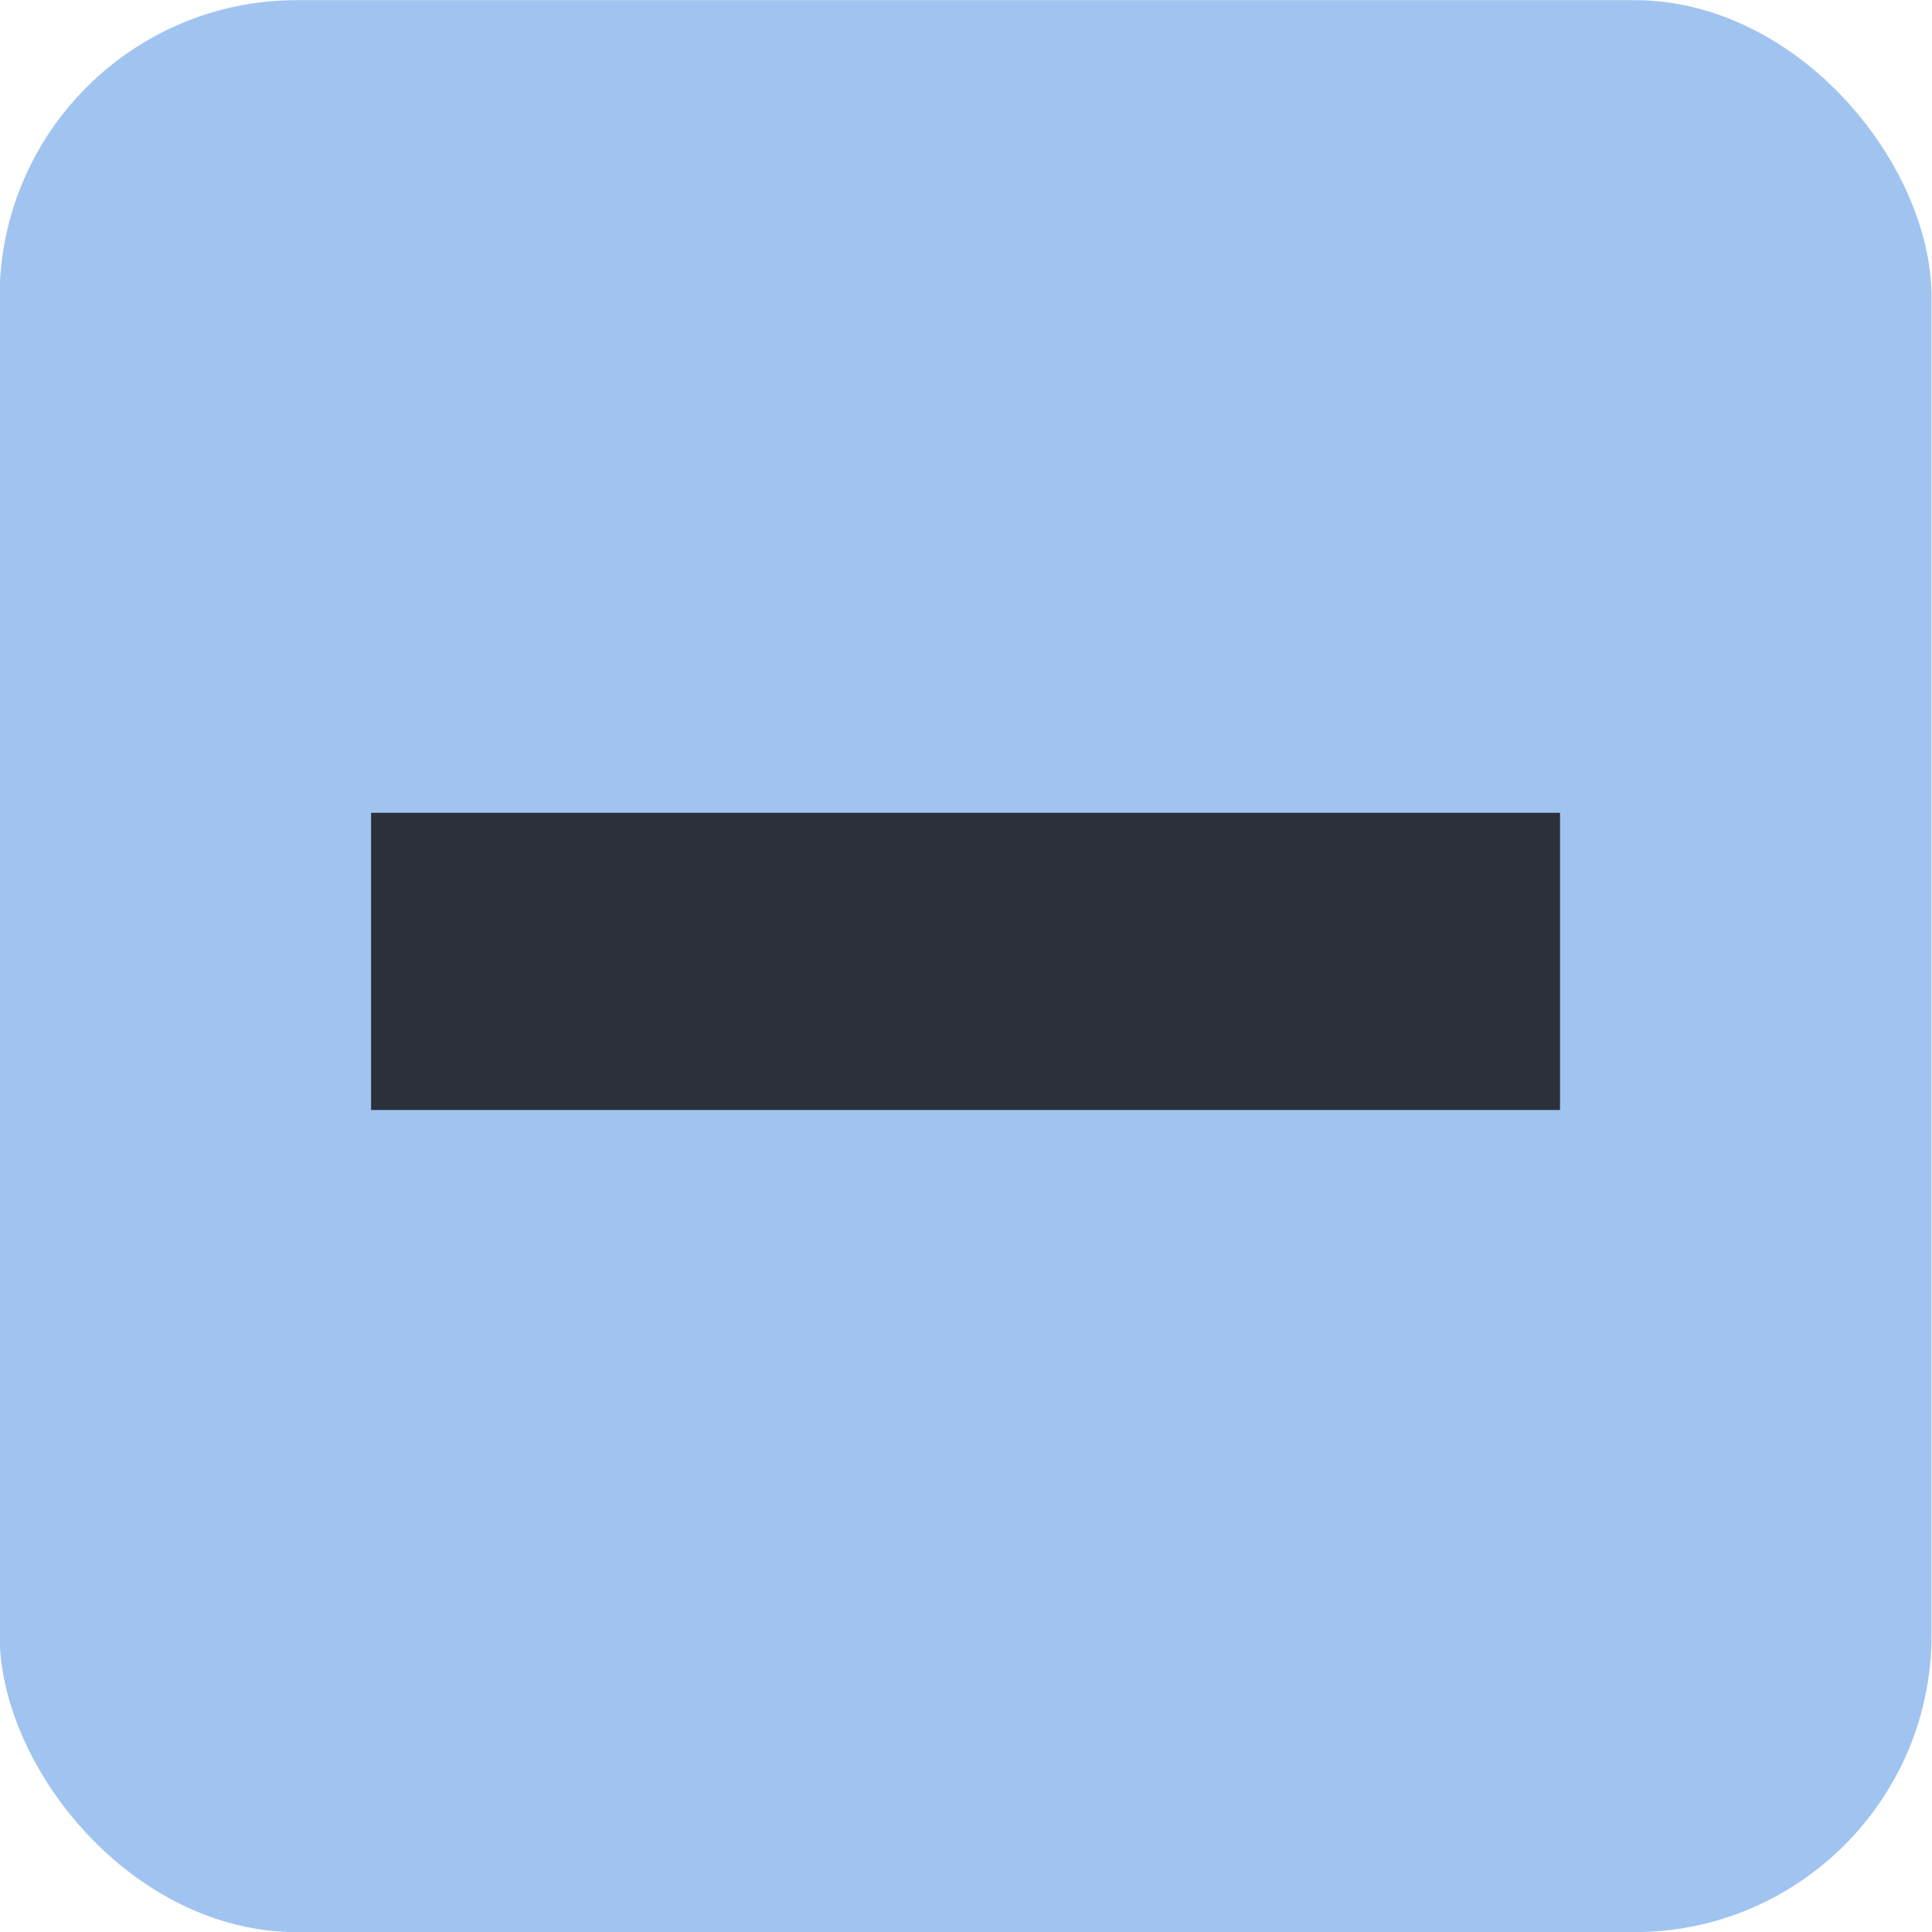 <svg xmlns="http://www.w3.org/2000/svg" xmlns:xlink="http://www.w3.org/1999/xlink" width="13" height="13" version="1.1">
    <defs/>
    <g transform="translate(-197 279.64)">
        <g transform="translate(.027 .009)">
            <g transform="translate(177.97 -282.01)" opacity=".55">
                <g transform="translate(0,-30)">
                    <g transform="matrix(.93 0 0 .929 -156.75 -212.96)">
                        <g transform="matrix(.509 0 0 .517 161.79 197.56)"/>
                    </g>
                    <rect x="19" y="32.362" width="13" height="13" rx="2" ry="2" color="#000000" fill="#5294e2" opacity="1" stroke-width="0"/>
                </g>
            </g>
            <rect transform="rotate(90)" x="-274.18" y="-207.47" width="2" height="8" ry="0" fill="#2b303b"/>
        </g>
    </g>
</svg>
